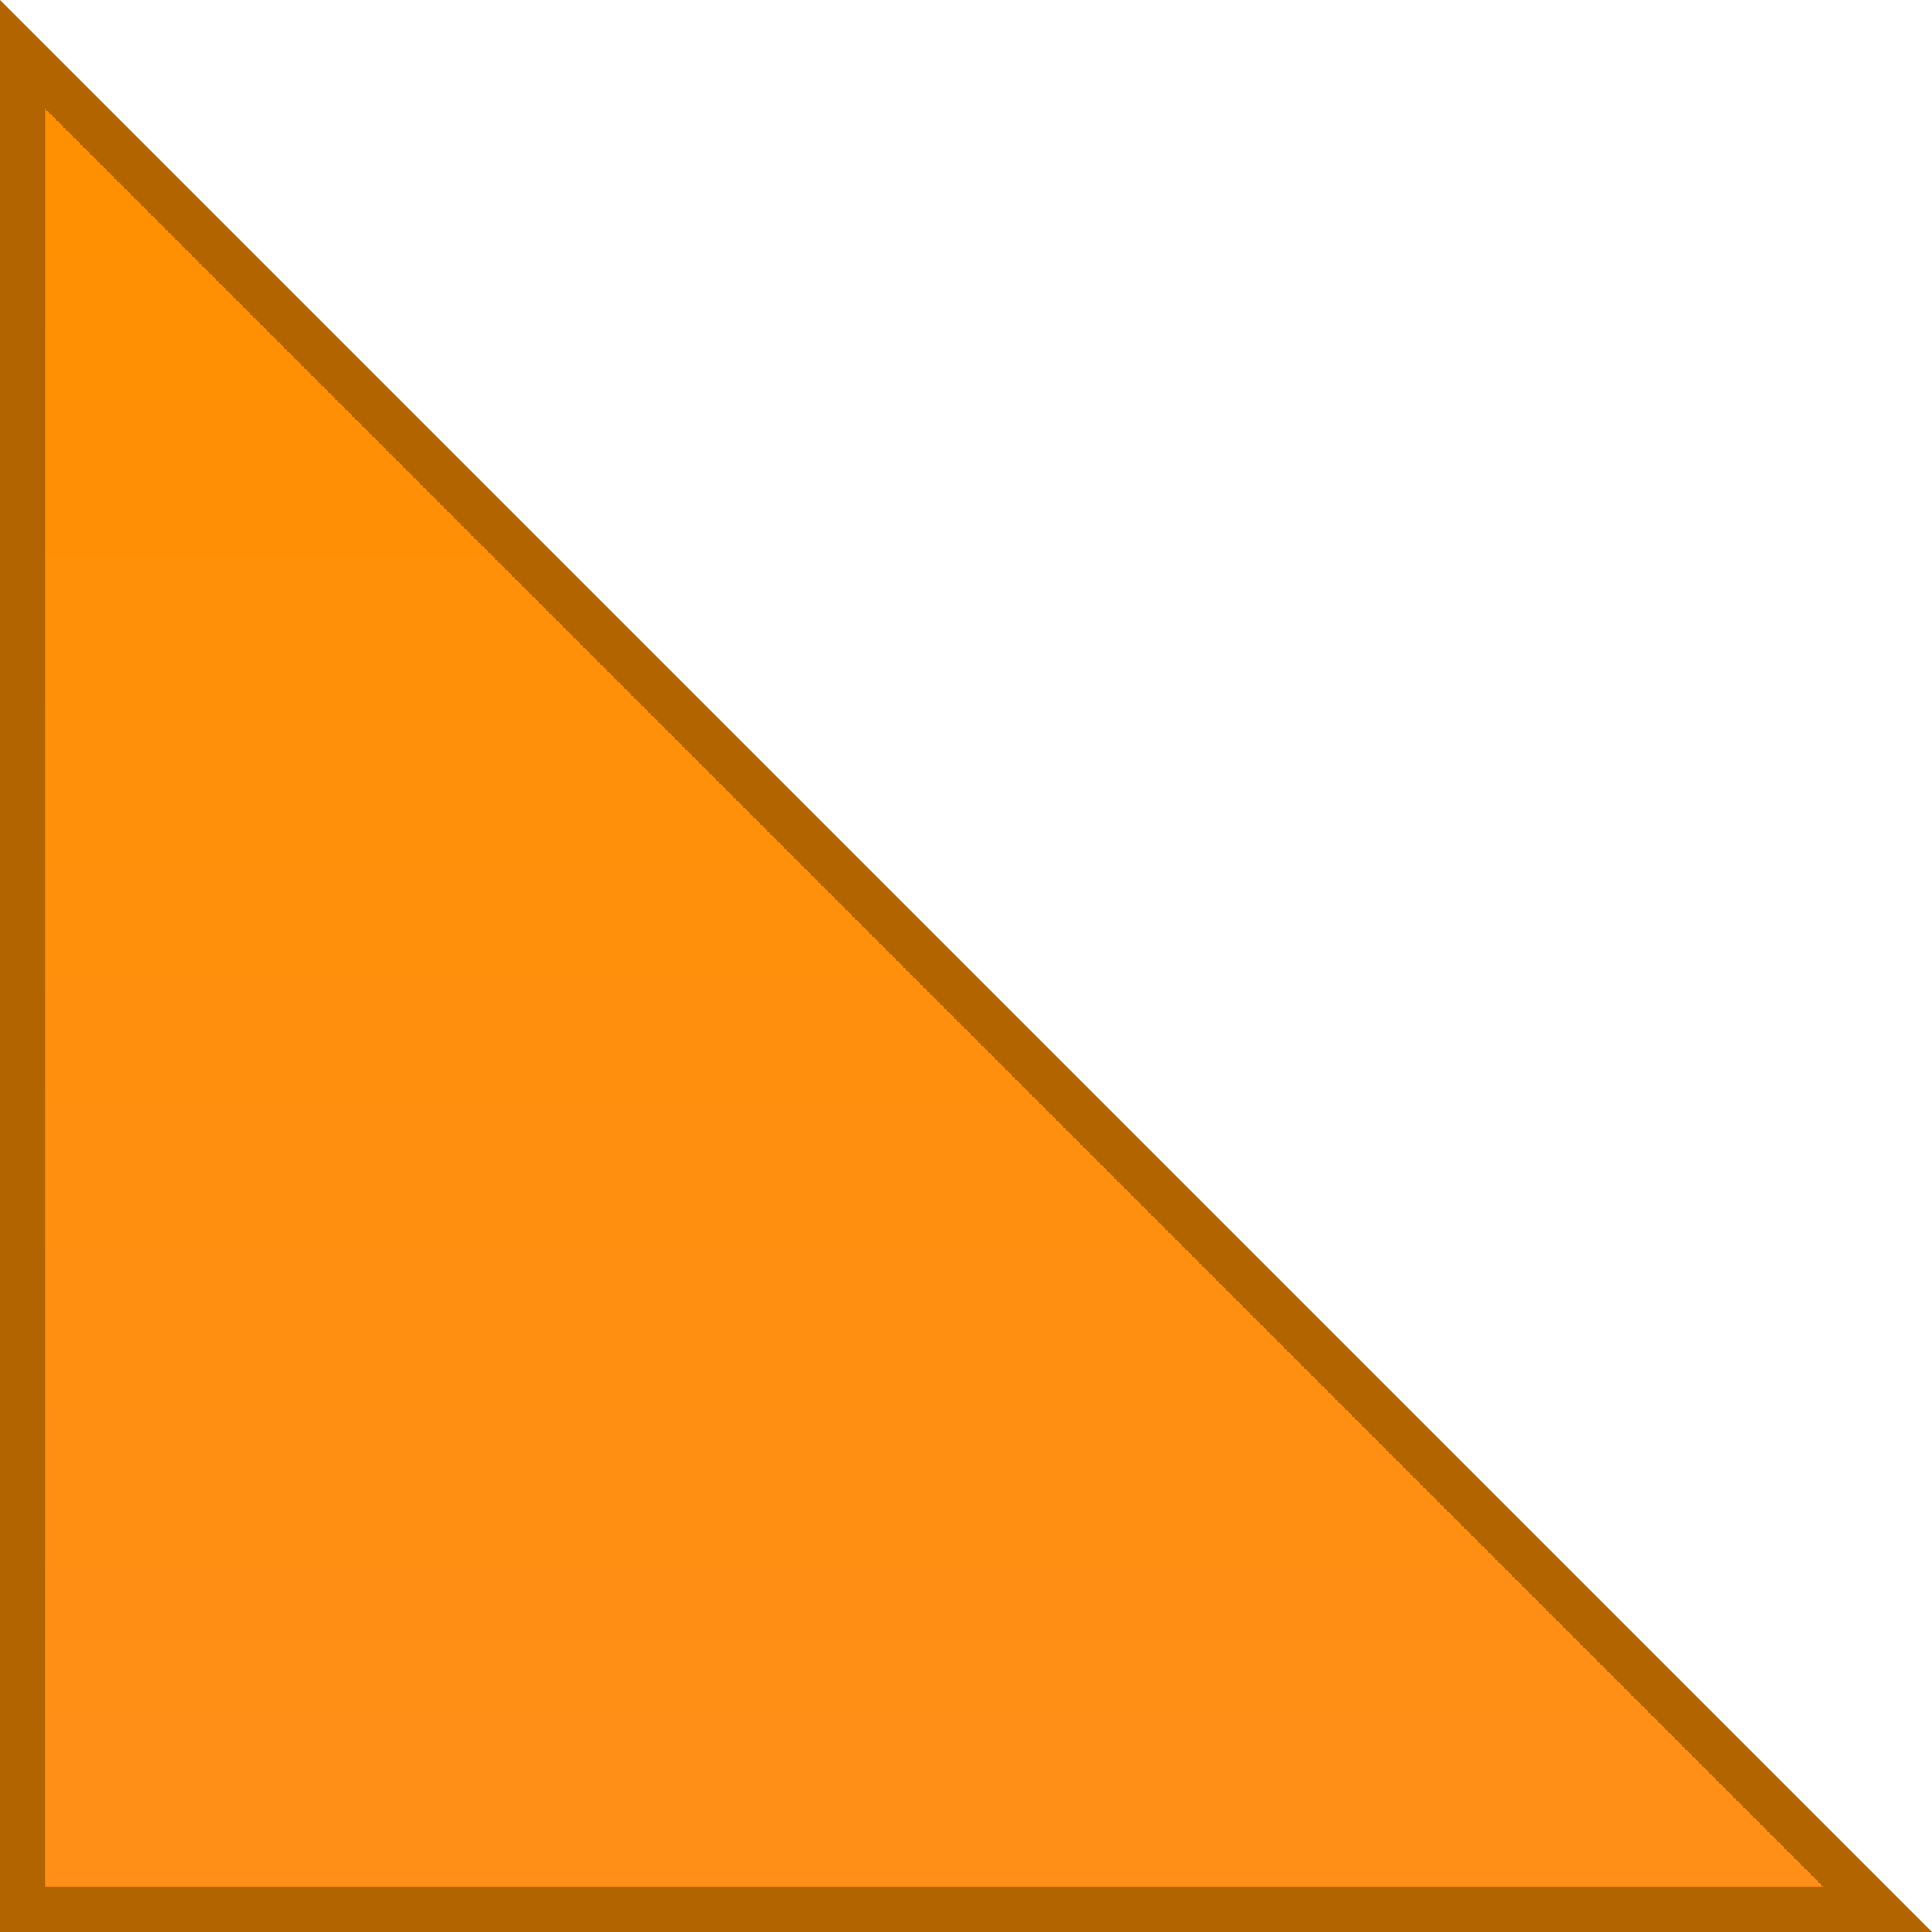 <svg version="1.1" xmlns="http://www.w3.org/2000/svg" xmlns:xlink="http://www.w3.org/1999/xlink" width="85.947" height="85.947" viewBox="0,0,85.947,85.947"><defs><linearGradient x1="320" y1="138.734" x2="320" y2="221.266" gradientUnits="userSpaceOnUse" id="color-1"><stop offset="0" stop-color="#ff9000"/><stop offset="1" stop-color="#ff8f18"/></linearGradient></defs><g transform="translate(-277.734,-136.32)"><g data-paper-data="{&quot;isPaintingLayer&quot;:true}" fill="url(#color-1)" fill-rule="nonzero" stroke="#b16400" stroke-width="2" stroke-linecap="butt" stroke-linejoin="miter" stroke-miterlimit="10" stroke-dasharray="" stroke-dashoffset="0" style="mix-blend-mode: normal"><path d="M278.734,221.266v-82.533l82.533,82.533z"/></g></g></svg>
